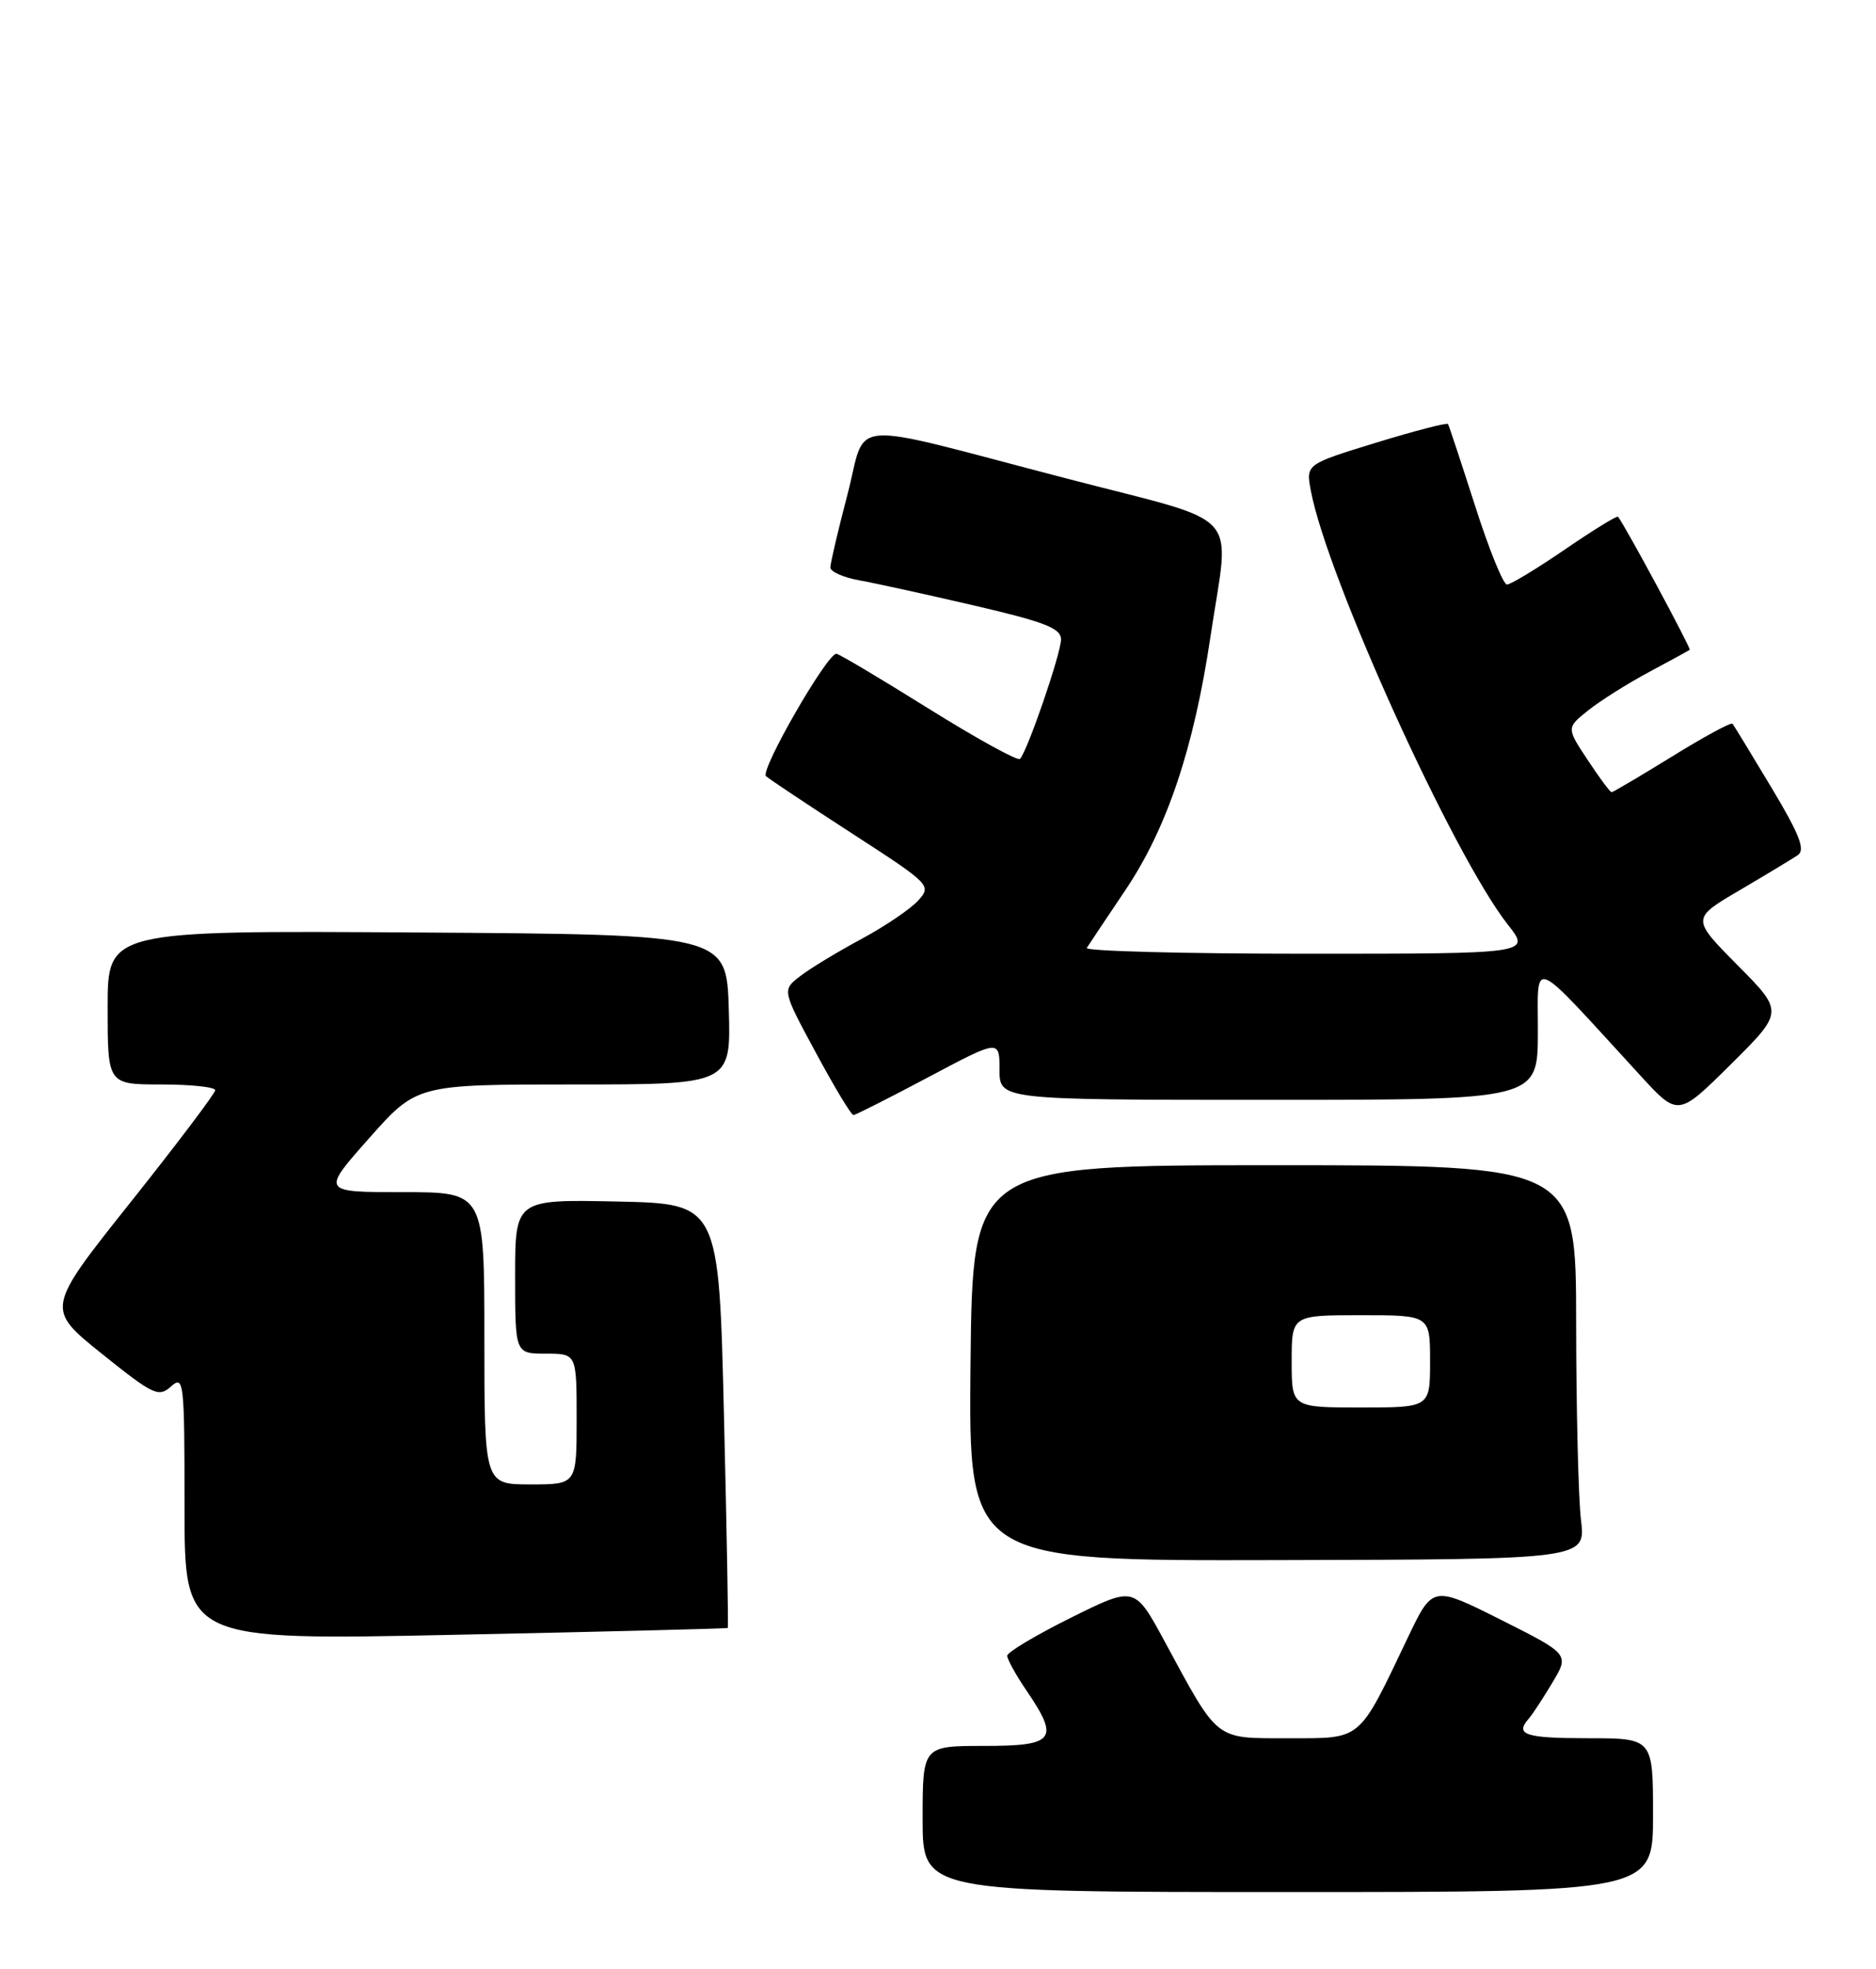 <?xml version="1.0" encoding="UTF-8" standalone="no"?>
<!DOCTYPE svg PUBLIC "-//W3C//DTD SVG 1.1//EN" "http://www.w3.org/Graphics/SVG/1.1/DTD/svg11.dtd" >
<svg xmlns="http://www.w3.org/2000/svg" xmlns:xlink="http://www.w3.org/1999/xlink" version="1.1" viewBox="0 0 244 256">
 <g >
 <path fill="currentColor"
d=" M 215.00 236.00 C 215.00 226.00 215.00 226.00 206.50 226.00 C 198.36 226.00 196.99 225.54 198.84 223.45 C 199.30 222.93 200.68 220.83 201.90 218.79 C 204.12 215.08 204.12 215.08 195.23 210.61 C 186.34 206.15 186.34 206.15 183.12 212.89 C 176.61 226.53 177.24 226.00 167.58 226.00 C 157.91 226.00 158.57 226.52 151.45 213.36 C 147.58 206.22 147.58 206.22 139.29 210.33 C 134.73 212.60 131.00 214.82 131.00 215.28 C 131.00 215.73 132.12 217.76 133.50 219.79 C 137.84 226.17 137.21 227.00 128.00 227.00 C 120.00 227.00 120.00 227.00 120.00 236.50 C 120.00 246.00 120.00 246.00 167.50 246.00 C 215.00 246.00 215.00 246.00 215.00 236.00 Z  M 94.66 211.66 C 94.75 211.57 94.53 199.12 94.16 184.00 C 93.50 156.50 93.50 156.50 80.25 156.22 C 67.00 155.94 67.00 155.94 67.00 165.97 C 67.00 176.00 67.00 176.00 71.00 176.00 C 75.00 176.00 75.00 176.00 75.00 184.50 C 75.00 193.00 75.00 193.00 69.00 193.00 C 63.00 193.00 63.00 193.00 63.00 174.00 C 63.00 155.00 63.00 155.00 52.40 155.00 C 41.79 155.00 41.79 155.00 48.00 148.00 C 54.21 141.00 54.21 141.00 74.64 141.00 C 95.07 141.00 95.07 141.00 94.79 131.25 C 94.50 121.50 94.50 121.50 54.25 121.24 C 14.00 120.98 14.00 120.98 14.00 130.99 C 14.00 141.00 14.00 141.00 21.00 141.00 C 24.85 141.00 28.00 141.34 27.99 141.75 C 27.98 142.16 23.03 148.72 16.97 156.33 C 5.96 170.16 5.96 170.16 13.23 176.00 C 19.95 181.39 20.63 181.71 22.25 180.26 C 23.91 178.77 24.00 179.58 24.00 195.99 C 24.00 213.29 24.00 213.29 59.25 212.55 C 78.64 212.15 94.57 211.75 94.66 211.66 Z  M 205.63 197.63 C 205.29 194.81 205.01 183.28 205.00 172.00 C 204.99 151.50 204.99 151.50 165.75 151.50 C 126.50 151.50 126.50 151.50 126.23 177.22 C 125.97 202.94 125.97 202.94 166.11 202.84 C 206.25 202.75 206.25 202.75 205.63 197.63 Z  M 120.75 140.05 C 130.00 135.14 130.00 135.14 130.00 139.07 C 130.00 143.00 130.00 143.00 165.00 143.00 C 200.00 143.00 200.00 143.00 200.02 134.25 C 200.05 124.46 198.73 123.91 213.38 139.87 C 218.26 145.19 218.26 145.19 225.13 138.37 C 232.00 131.55 232.00 131.55 225.99 125.49 C 219.99 119.43 219.99 119.43 226.24 115.76 C 229.68 113.74 233.09 111.68 233.82 111.19 C 234.84 110.50 234.08 108.54 230.40 102.40 C 227.79 98.05 225.52 94.32 225.34 94.10 C 225.17 93.87 221.63 95.79 217.49 98.35 C 213.34 100.91 209.79 103.00 209.61 103.00 C 209.42 103.00 208.02 101.12 206.50 98.81 C 203.73 94.63 203.73 94.63 206.57 92.36 C 208.14 91.11 211.69 88.87 214.46 87.39 C 217.23 85.91 219.62 84.60 219.77 84.49 C 219.98 84.33 211.43 68.45 210.45 67.19 C 210.32 67.01 207.21 68.93 203.54 71.44 C 199.87 73.95 196.48 76.00 196.00 76.00 C 195.52 76.00 193.65 71.39 191.85 65.75 C 190.04 60.11 188.46 55.33 188.33 55.13 C 188.20 54.93 183.99 56.02 178.97 57.56 C 169.85 60.36 169.85 60.36 170.49 63.79 C 172.61 75.08 189.04 111.25 196.14 120.25 C 199.09 124.00 199.09 124.00 169.99 124.00 C 153.98 124.00 141.09 123.66 141.35 123.25 C 141.61 122.84 143.87 119.45 146.38 115.72 C 151.80 107.66 155.28 97.26 157.44 82.77 C 159.94 65.92 162.11 68.31 138.75 62.22 C 109.31 54.55 112.85 54.29 110.22 64.31 C 109.00 68.97 108.00 73.23 108.00 73.78 C 108.00 74.33 109.69 75.08 111.75 75.45 C 113.81 75.82 120.56 77.30 126.75 78.74 C 135.88 80.86 138.00 81.69 138.00 83.13 C 138.00 84.96 133.62 97.71 132.66 98.67 C 132.36 98.97 127.00 96.01 120.74 92.11 C 114.48 88.20 109.10 85.00 108.78 85.00 C 107.55 85.00 98.81 100.20 99.63 100.92 C 100.11 101.34 105.16 104.70 110.86 108.39 C 121.04 114.98 121.19 115.13 119.41 117.10 C 118.42 118.19 115.11 120.43 112.05 122.08 C 109.00 123.72 105.42 125.88 104.11 126.89 C 101.71 128.72 101.71 128.72 106.11 136.86 C 108.52 141.34 110.72 144.99 111.00 144.98 C 111.28 144.97 115.66 142.75 120.75 140.05 Z  M 168.00 177.00 C 168.00 171.00 168.00 171.00 177.00 171.00 C 186.00 171.00 186.00 171.00 186.00 177.00 C 186.00 183.00 186.00 183.00 177.00 183.00 C 168.00 183.00 168.00 183.00 168.00 177.00 Z "/>
</g>
</svg>